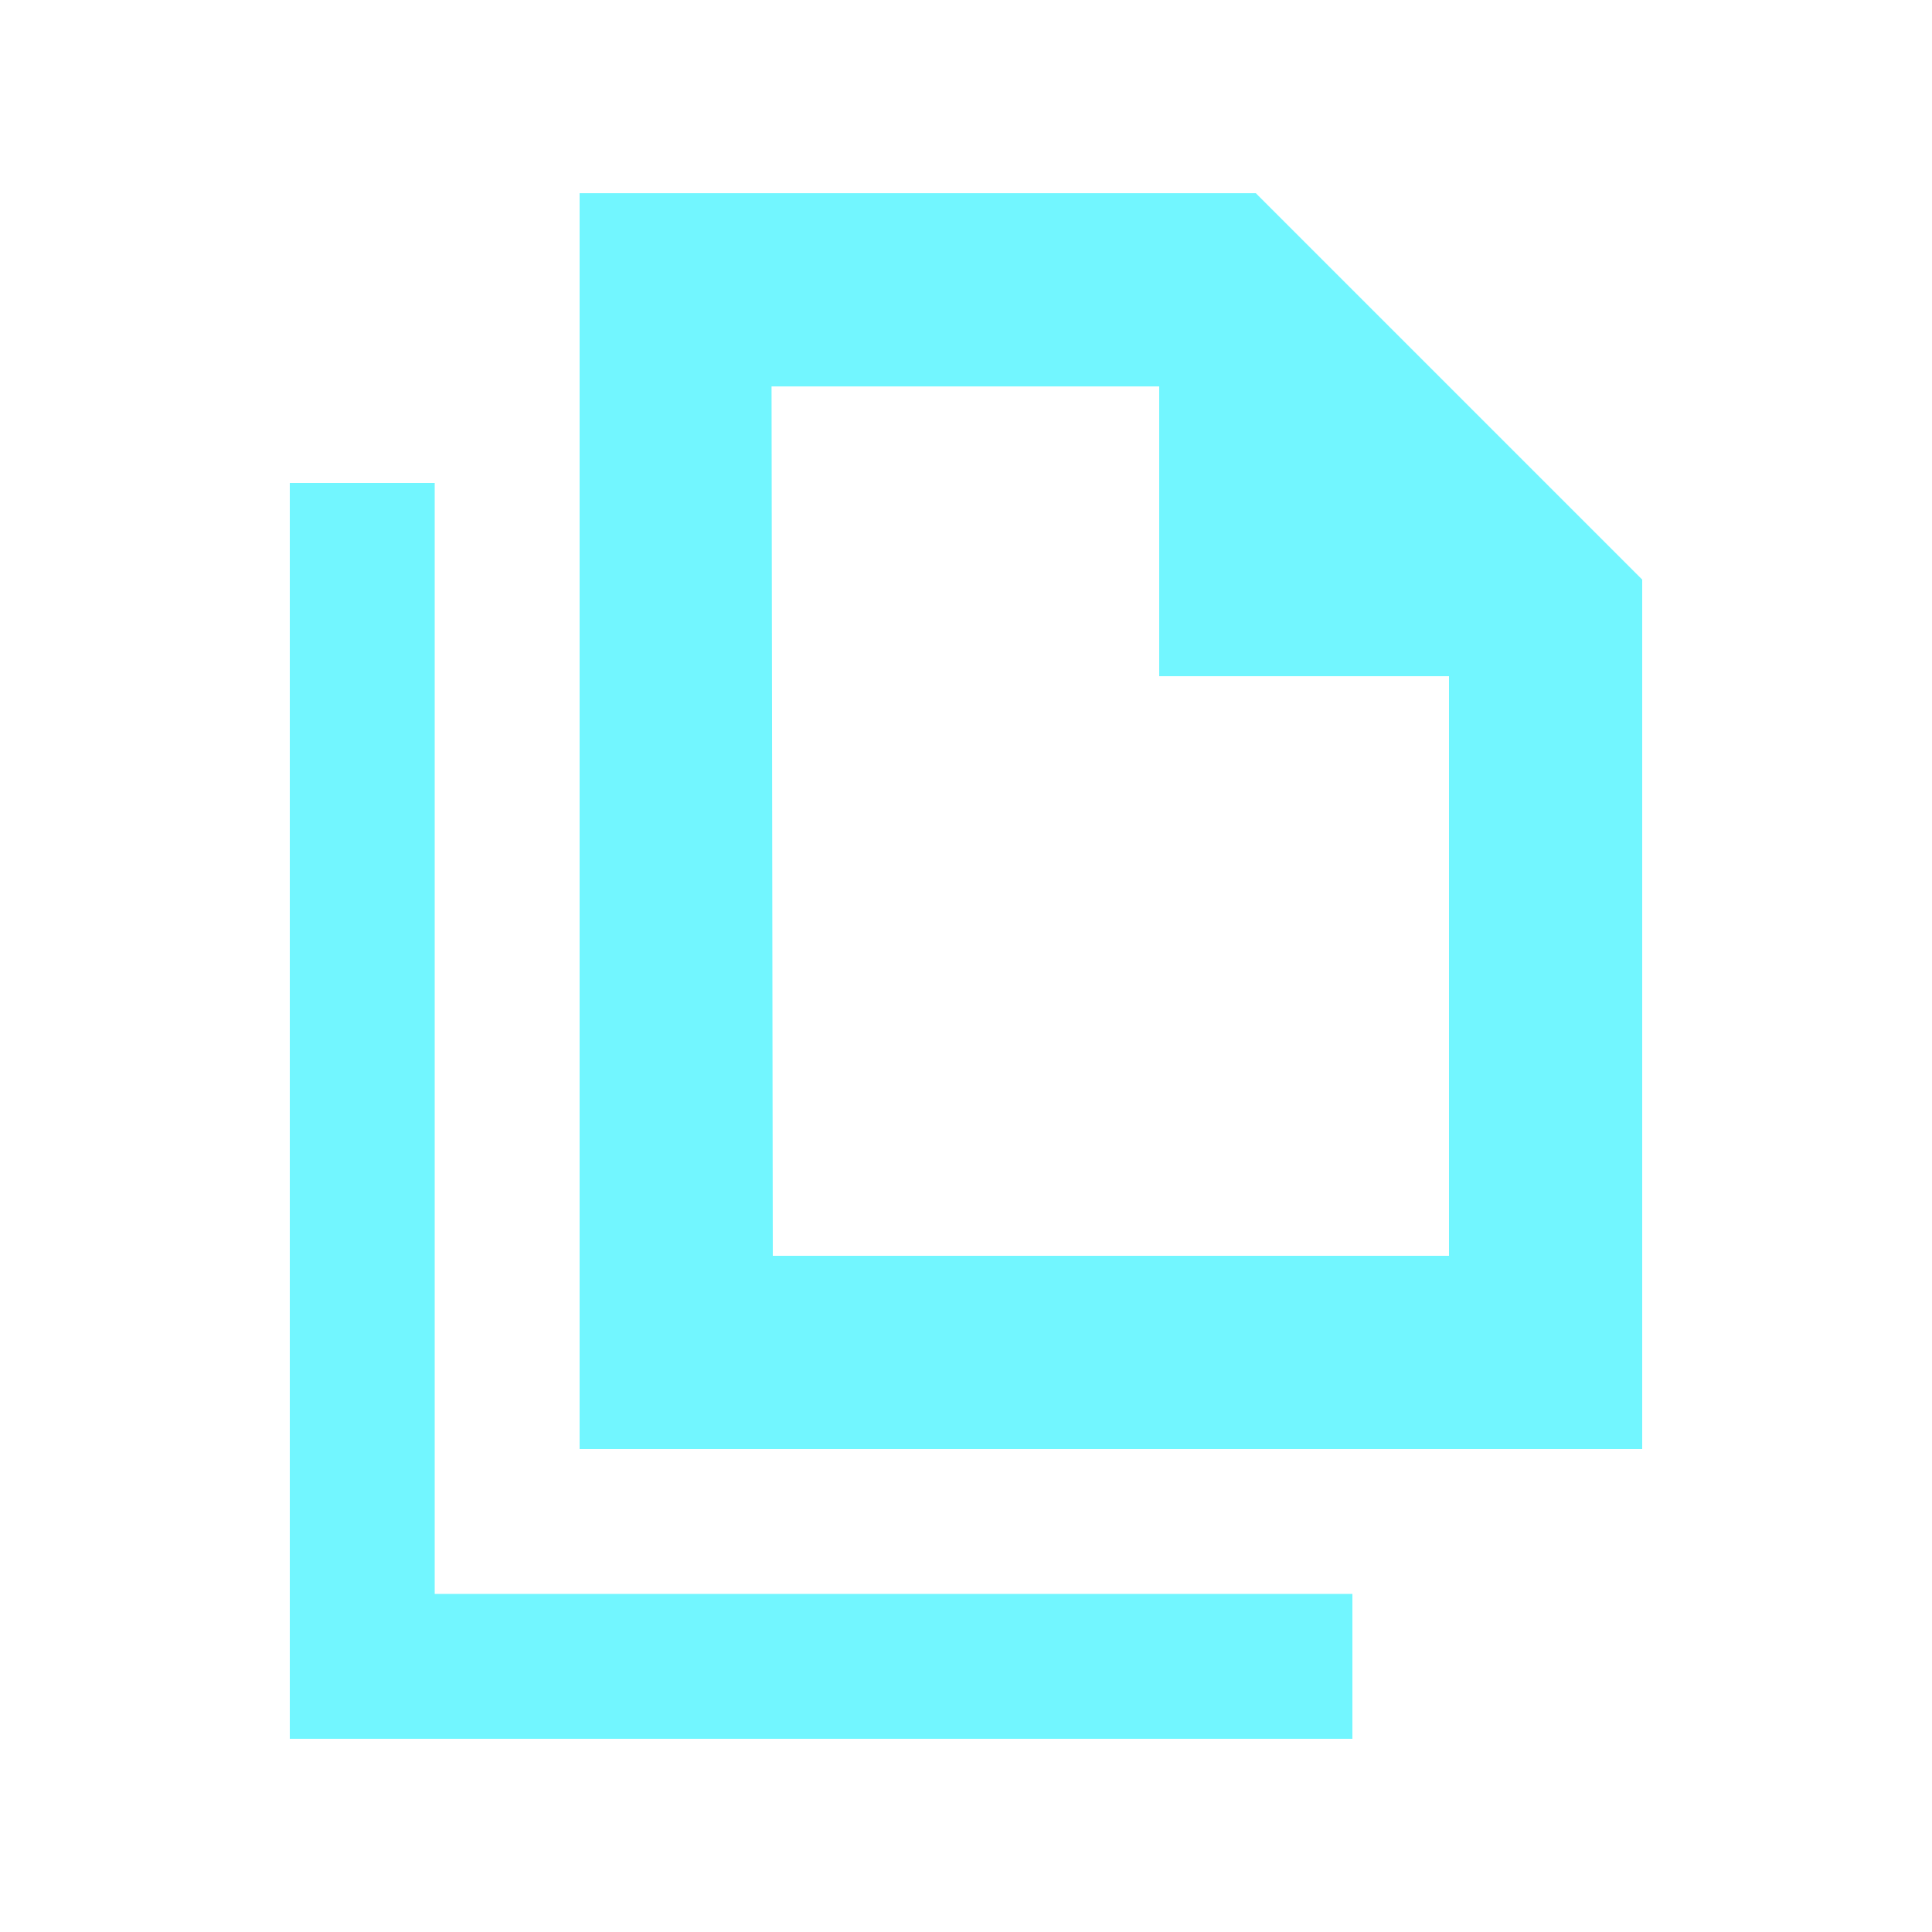 <svg width="20" height="20" viewBox="0 0 20 20" fill="none" xmlns="http://www.w3.org/2000/svg">
<path d="M13 2H6V15H17V6L13 2ZM15 13H8L7.987 4H12V7H15V13ZM14 18H3V5H4.5V16.5H14V18Z" fill="#72F6FF"/>
</svg>

